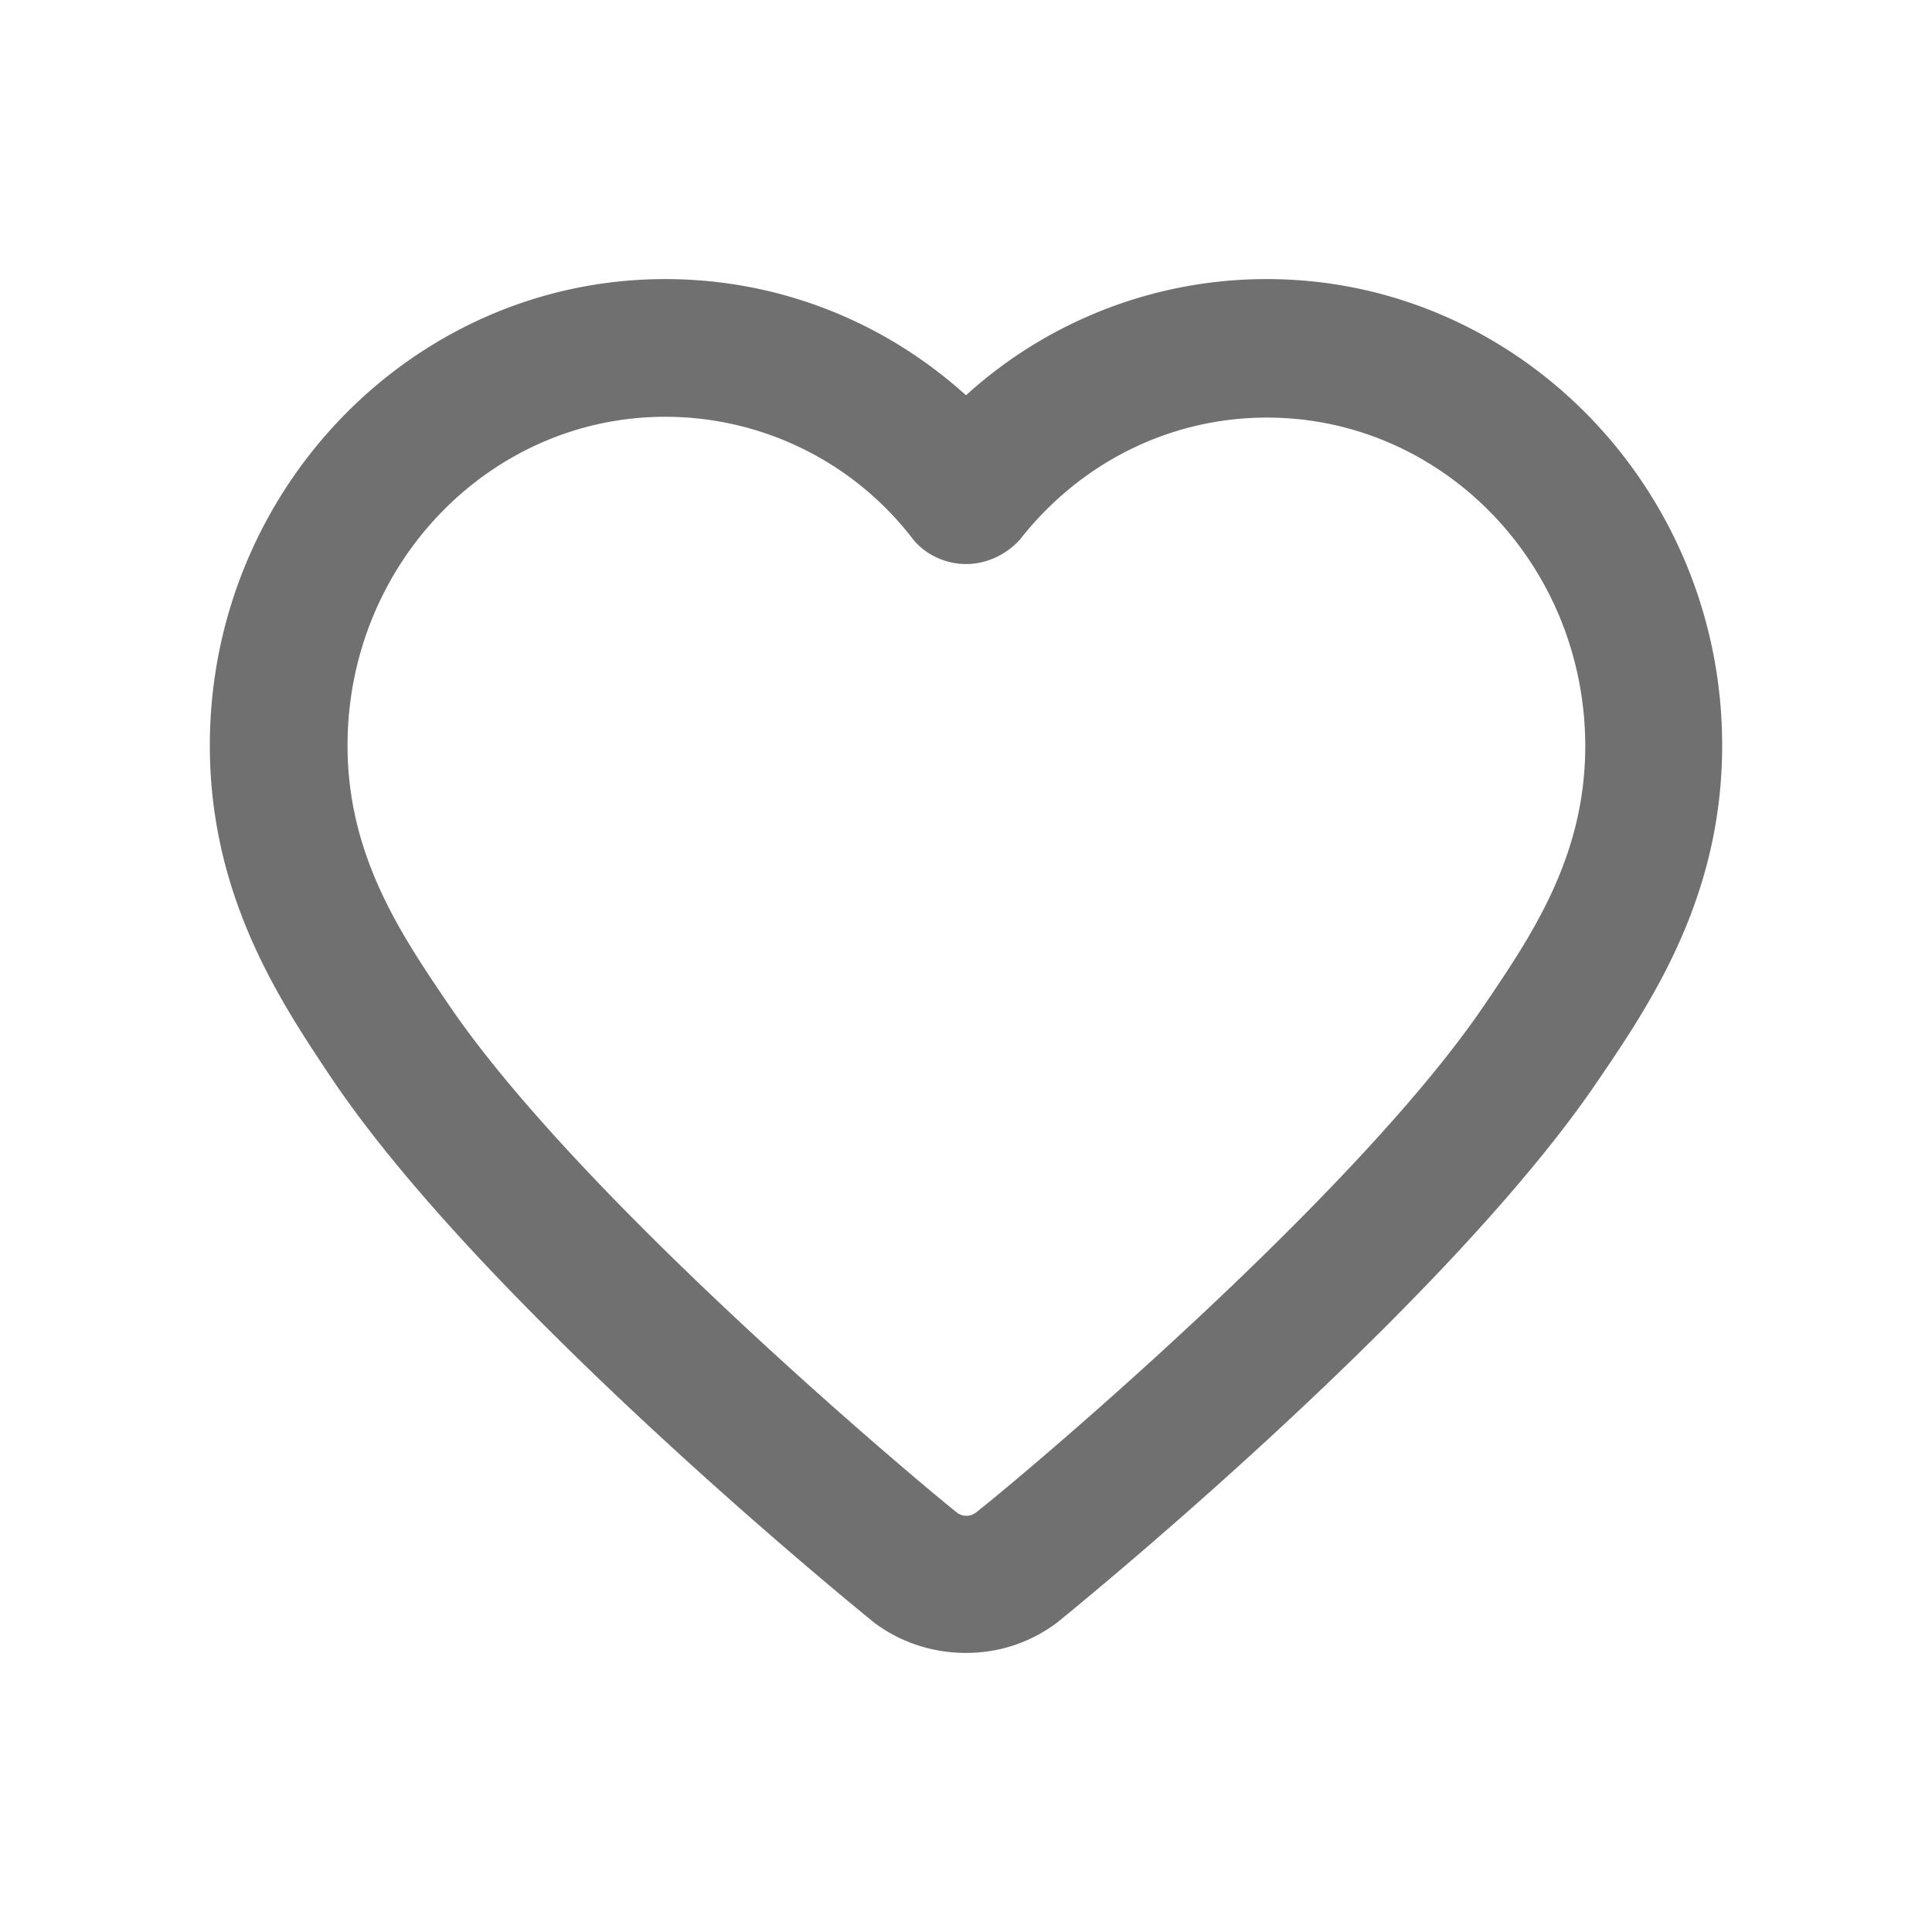 <?xml version="1.0" standalone="no"?><!DOCTYPE svg PUBLIC "-//W3C//DTD SVG 1.1//EN" "http://www.w3.org/Graphics/SVG/1.1/DTD/svg11.dtd"><svg t="1572681142646" class="icon" viewBox="0 0 1024 1024" version="1.1" xmlns="http://www.w3.org/2000/svg" p-id="1657" width="48" height="48" xmlns:xlink="http://www.w3.org/1999/xlink"><defs><style type="text/css"></style></defs><path d="M512 876.078c-16.875 0-33.75-5.062-48.094-15.609-1.688-1.266-204.188-164.953-287.297-287.719C149.188 531.828 111.219 475.719 111.219 395.141 111.219 258.875 219.641 147.922 352.531 147.922c59.484 0 115.594 21.938 159.469 61.594a236.588 236.588 0 0 1 159.469-61.594c132.891 0 241.312 110.953 241.312 247.219 0 80.578-37.969 136.688-65.812 177.609-83.109 122.766-285.609 286.453-287.297 287.719-14.344 10.547-30.797 15.609-47.672 15.609zM352.531 220.906c-92.812 0-168.328 78.047-168.328 174.234 0 58.219 28.266 99.984 53.156 136.688 70.453 104.203 251.859 255.656 270 270 2.953 2.109 6.75 2.109 9.703 0 18.141-13.922 199.547-165.375 270-269.578 24.891-36.703 53.156-78.469 53.156-136.688 0-96.188-75.516-174.234-168.75-174.234-51.047 0-98.719 23.625-130.781 64.547-7.172 8.016-17.719 13.078-28.688 13.078-10.969 0-21.938-5.062-28.688-13.922a165.248 165.248 0 0 0-130.781-64.125z" fill="#707070" p-id="1658"></path></svg>